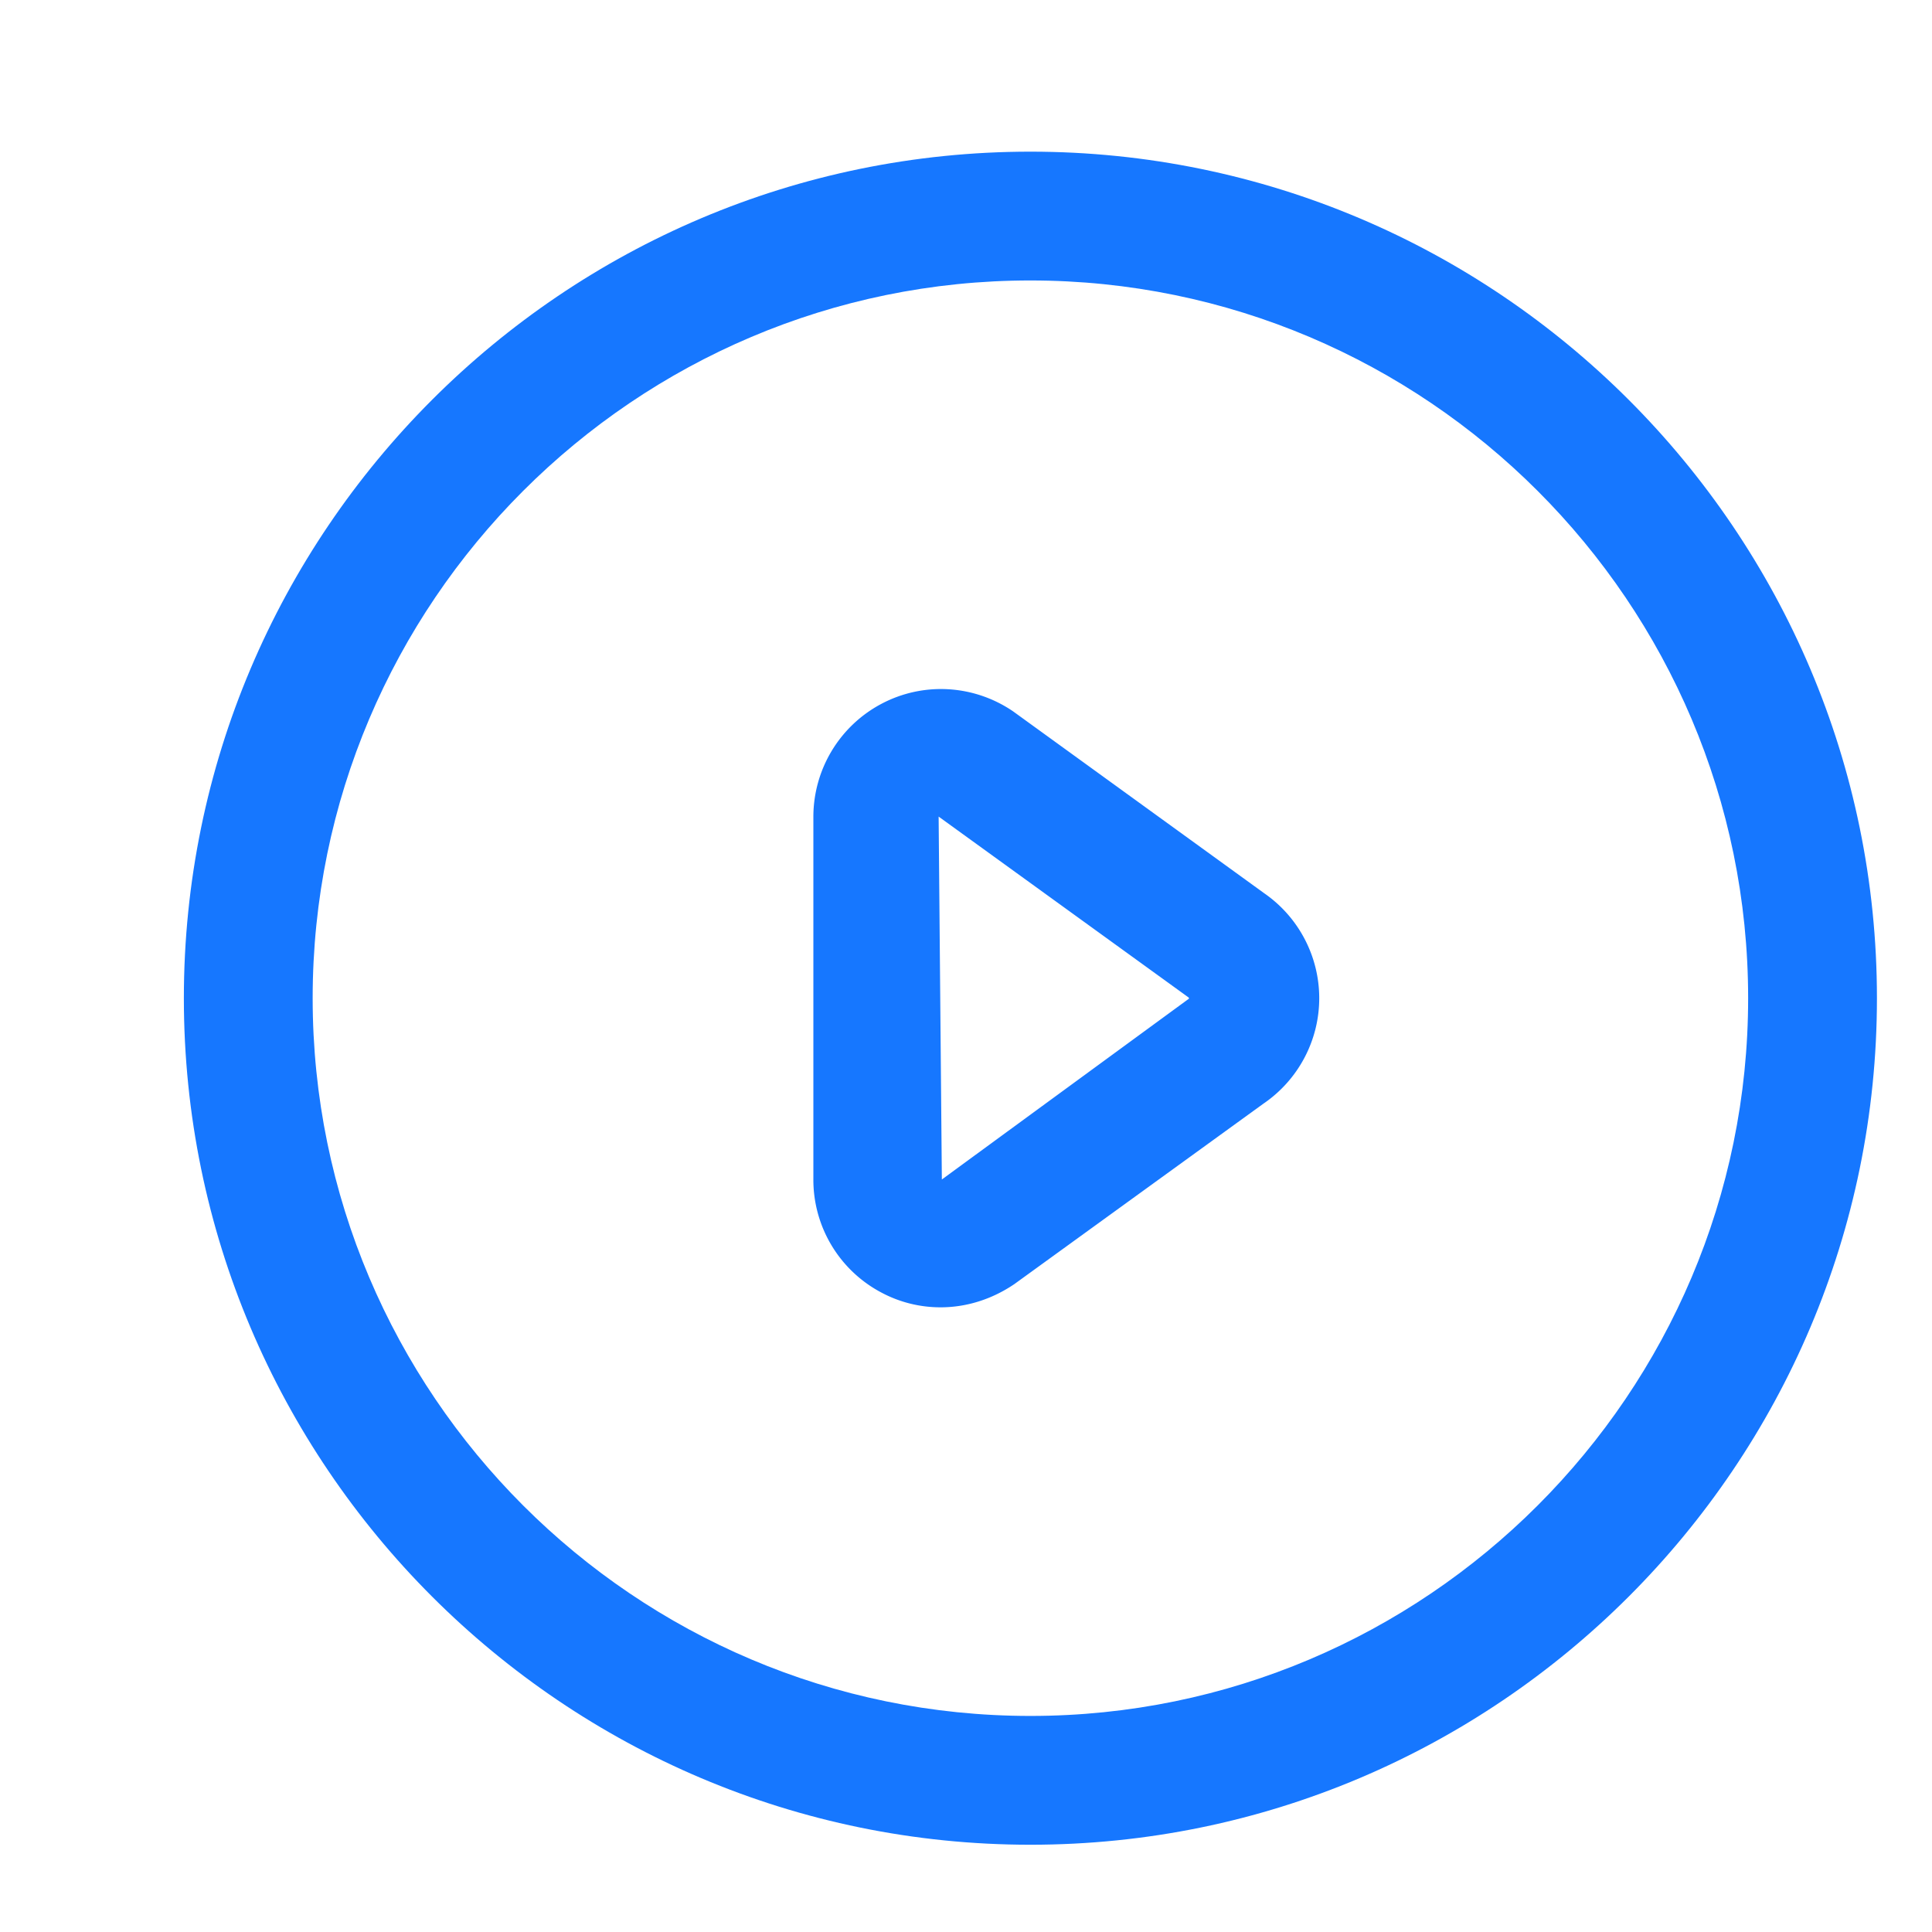 <?xml version="1.0" standalone="no"?><!DOCTYPE svg PUBLIC "-//W3C//DTD SVG 1.1//EN" "http://www.w3.org/Graphics/SVG/1.1/DTD/svg11.dtd"><svg t="1742753180472" class="icon" viewBox="0 0 1024 1024" version="1.1" xmlns="http://www.w3.org/2000/svg" p-id="23518" xmlns:xlink="http://www.w3.org/1999/xlink" width="200" height="200"><path d="M546.133 977.749C298.667 977.749 97.451 776.533 97.451 529.067S298.667 80.384 546.133 80.384 994.816 281.6 994.816 529.067 793.6 977.749 546.133 977.749z m0-829.099c-209.749 0-380.416 170.667-380.416 380.416s170.667 380.416 380.416 380.416 380.416-170.667 380.416-380.416S755.883 148.651 546.133 148.651z" fill="#1677ff" p-id="23519"></path><path d="M498.517 692.907c-10.752 0-21.504-2.56-31.403-7.851a67.584 67.584 0 0 1-36.011-59.904V432.981c0-25.088 13.824-48.128 36.011-59.904 22.187-11.776 48.981-10.24 69.803 3.925l133.12 96.427c18.261 12.629 29.184 33.451 29.184 55.637 0 22.357-11.093 43.349-29.696 55.979l-131.925 95.573c-12.117 8.192-25.6 12.288-39.083 12.288z m-1.024-260.096l1.707 192.341 131.072-95.915-0.341-0.341h0.341l-132.779-96.085z" fill="#1677ff" p-id="23520"></path></svg>